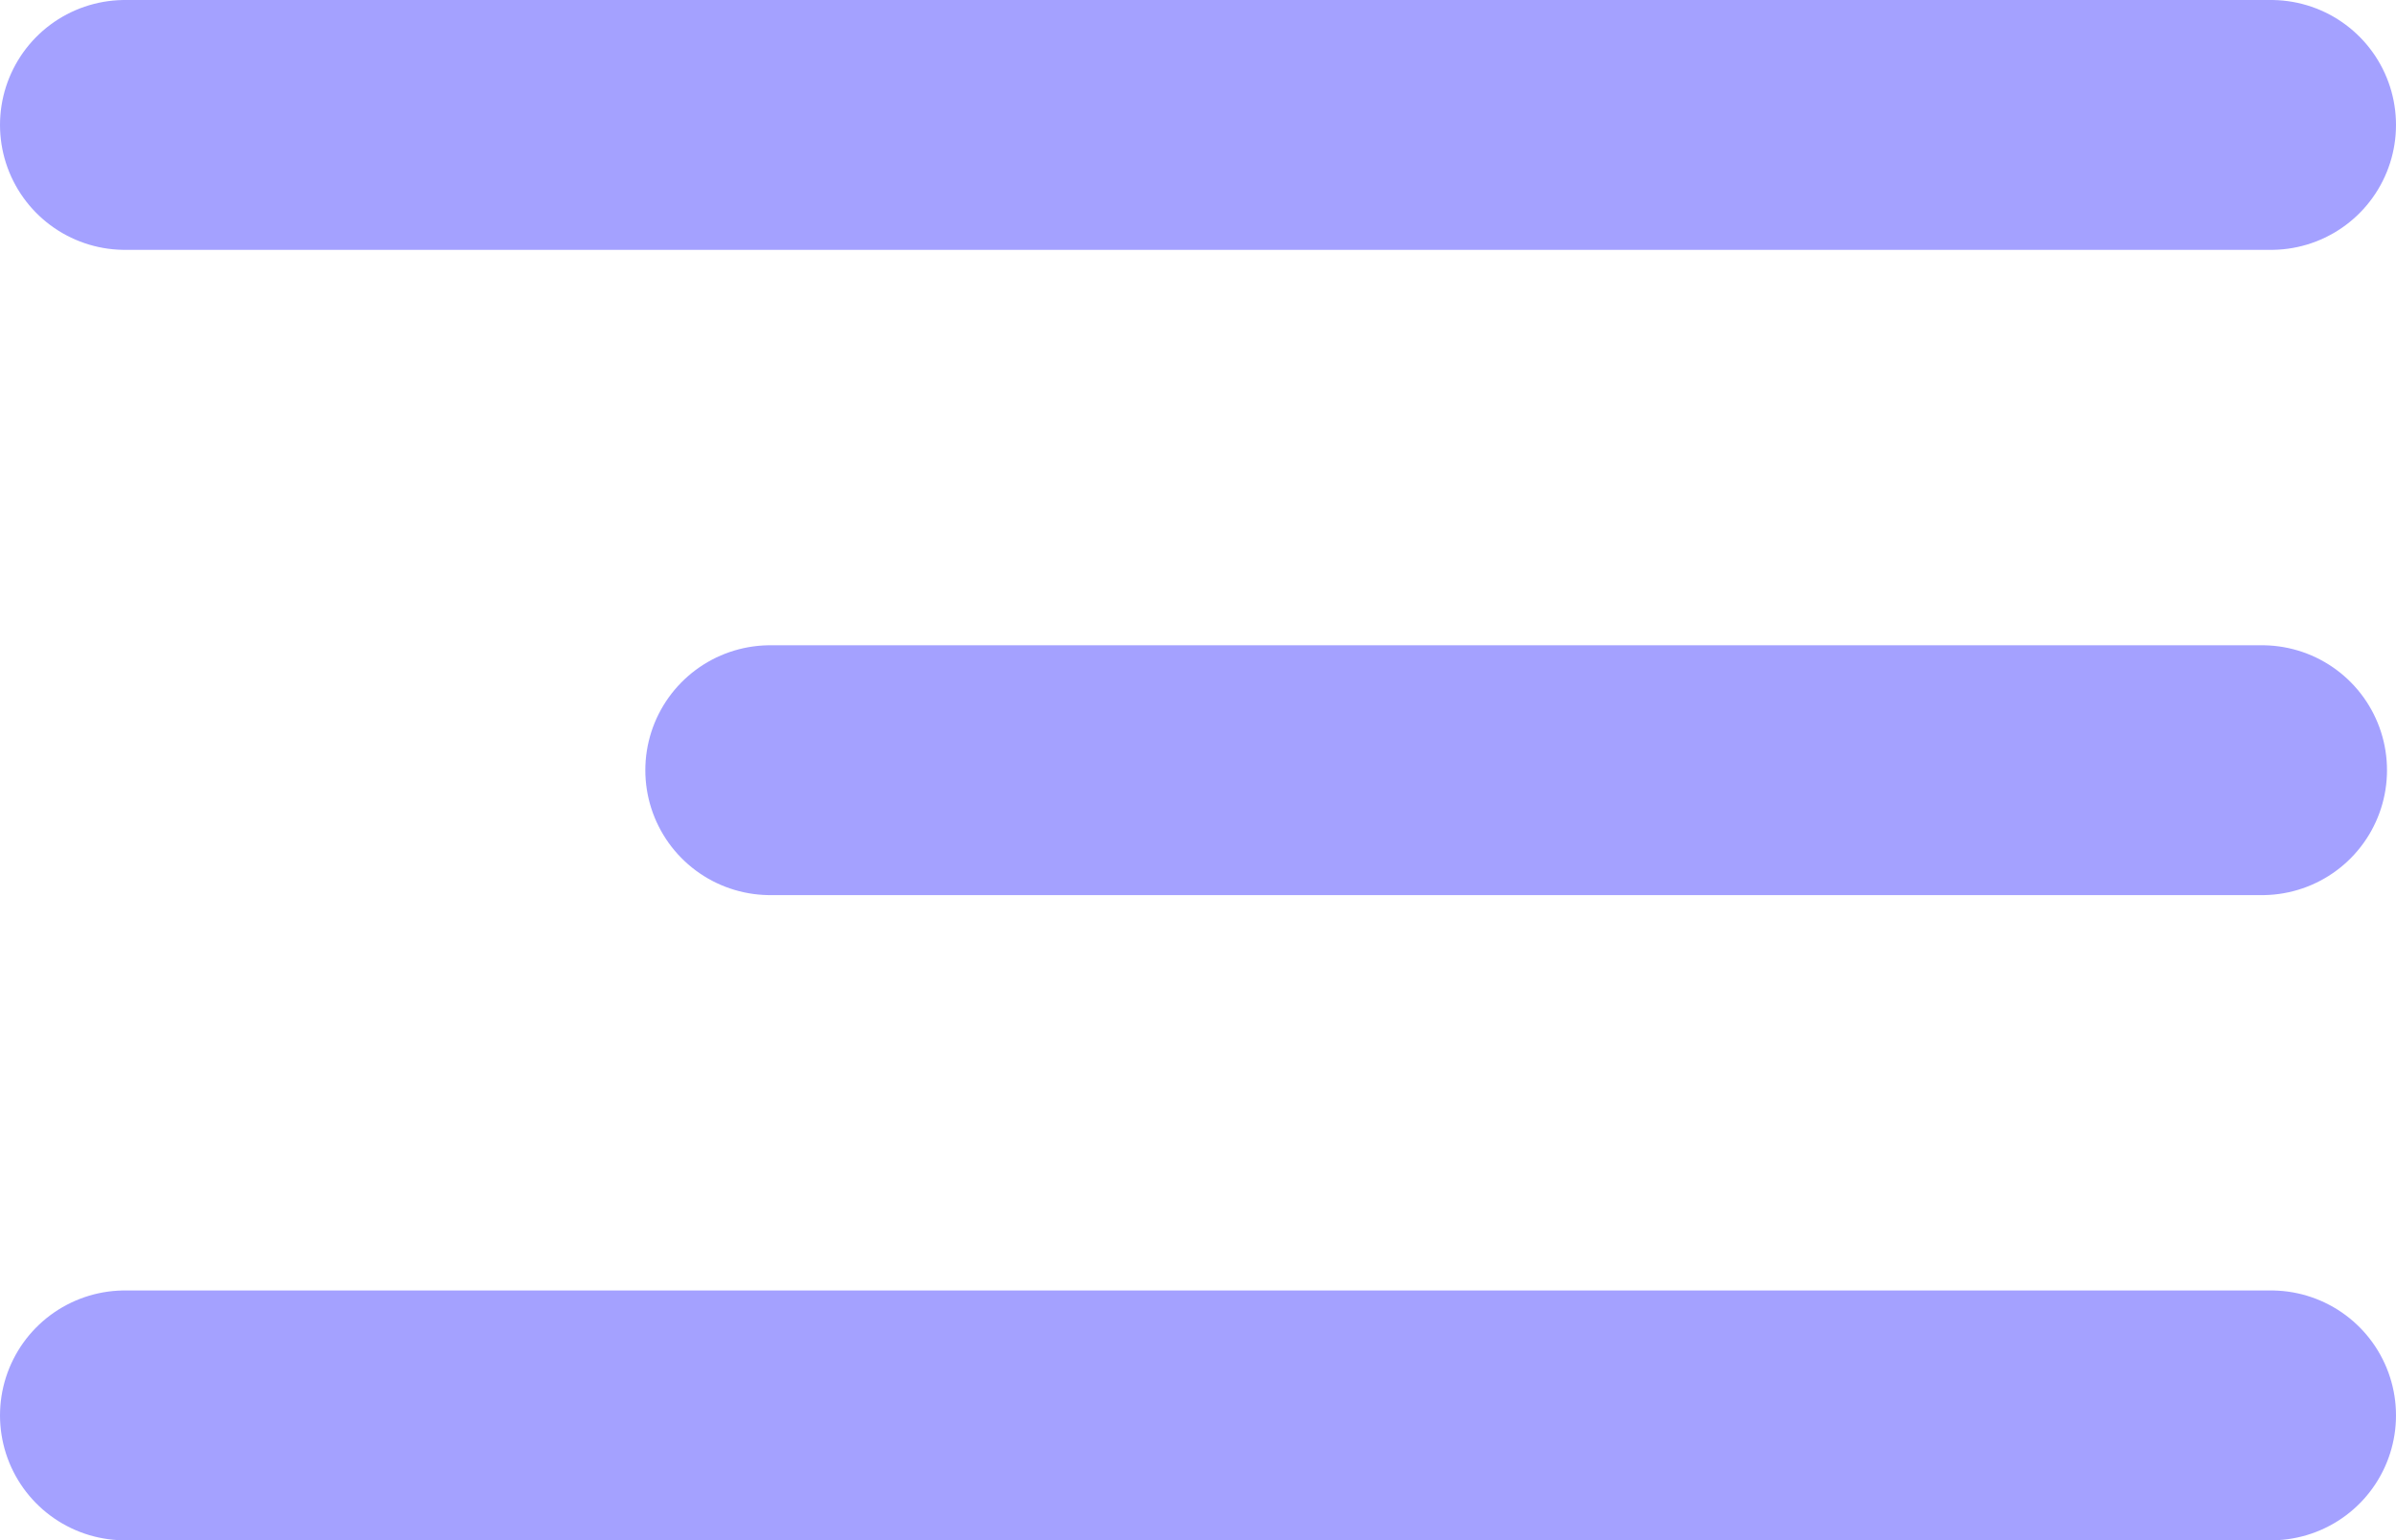 <svg xmlns="http://www.w3.org/2000/svg" width="38.354" height="24.659"><g data-name="Group 279" opacity=".6" fill="none" stroke="#6763ff" stroke-linecap="round" stroke-width="4"><path data-name="Line 2" d="M2 2h34.354"/><path data-name="Line 3" d="M2 22.659h34.354"/><path data-name="Line 4" d="M12.33 12.33h23.88"/></g></svg>